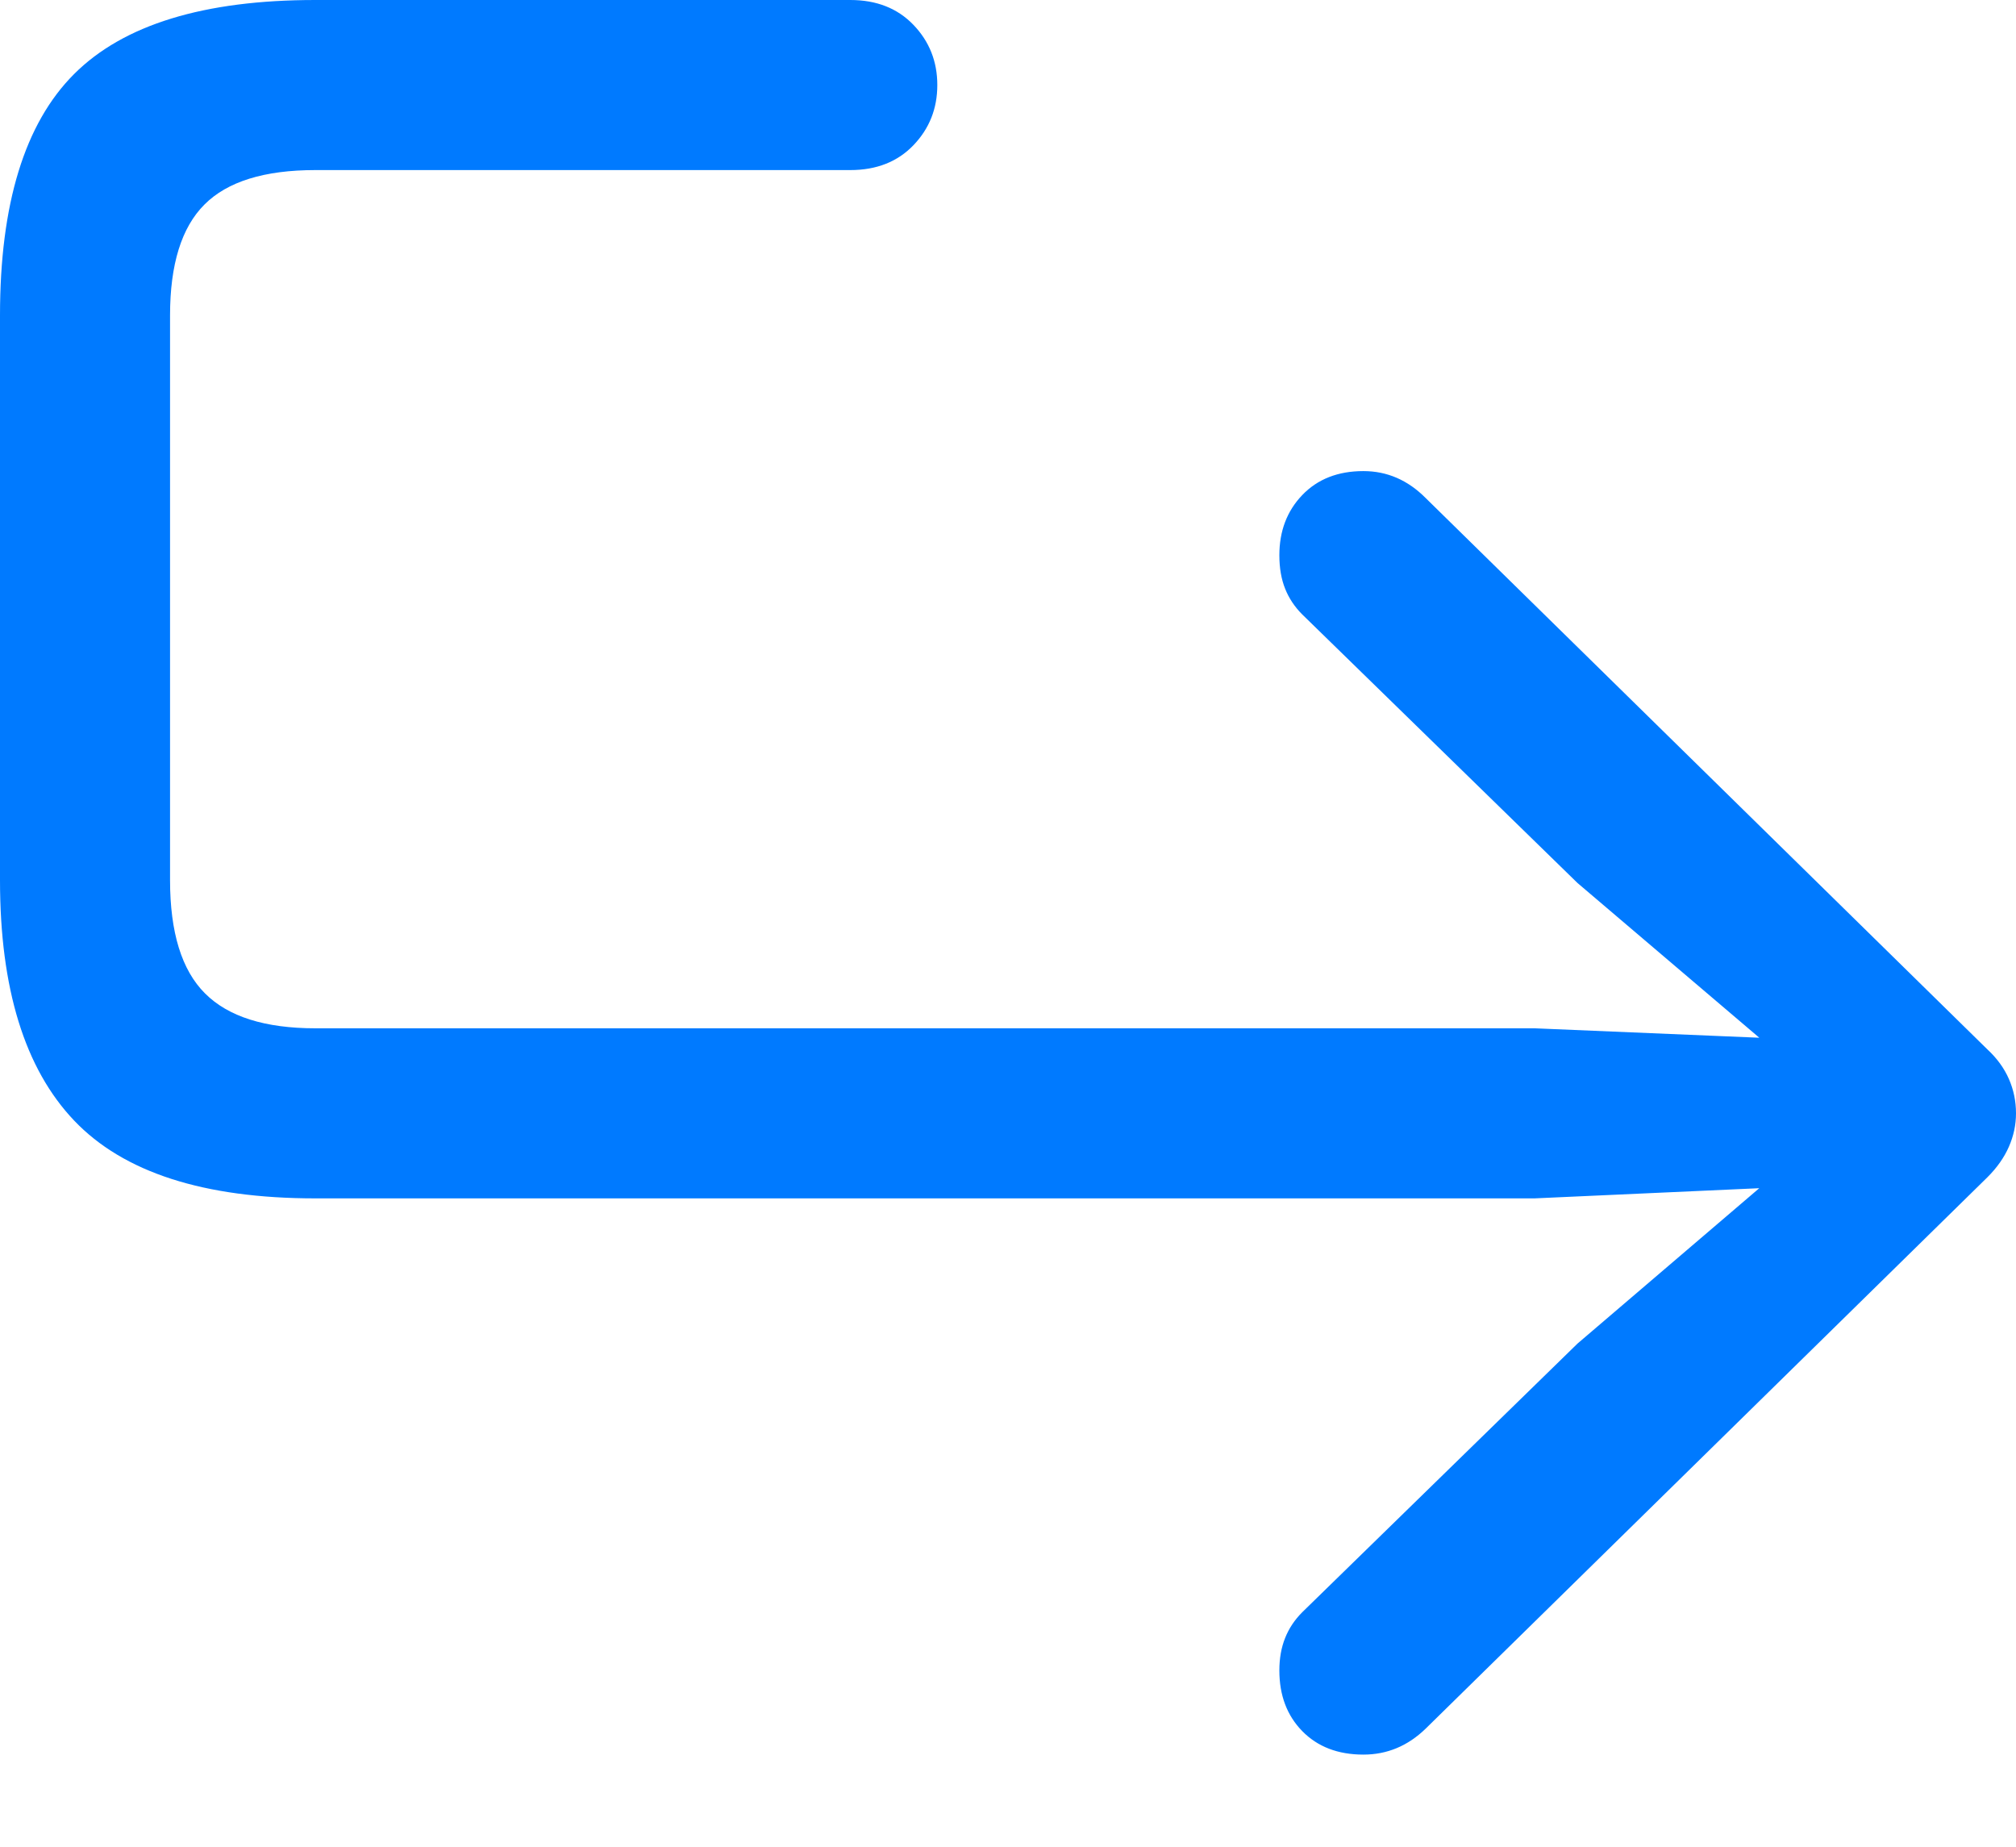 <?xml version="1.0" encoding="UTF-8"?>
<!--Generator: Apple Native CoreSVG 175.5-->
<!DOCTYPE svg
PUBLIC "-//W3C//DTD SVG 1.1//EN"
       "http://www.w3.org/Graphics/SVG/1.1/DTD/svg11.dtd">
<svg version="1.1" xmlns="http://www.w3.org/2000/svg" xmlns:xlink="http://www.w3.org/1999/xlink" width="20.605" height="18.877">
 <g>
  <rect height="18.877" opacity="0" width="20.605" x="0" y="0"/>
  <path d="M13.935 17.93Q14.297 17.93 14.57 17.666L20.312 12.031Q20.459 11.885 20.532 11.719Q20.605 11.553 20.605 11.377Q20.605 11.191 20.532 11.025Q20.459 10.859 20.312 10.723L14.57 5.088Q14.297 4.814 13.935 4.814Q13.545 4.814 13.31 5.059Q13.076 5.303 13.076 5.674Q13.076 5.869 13.135 6.016Q13.193 6.162 13.31 6.279L16.123 9.023L18.545 11.084L18.711 10.635L15.684 10.508L3.223 10.508Q2.451 10.508 2.095 10.151Q1.738 9.795 1.738 8.994L1.738 3.223Q1.738 2.441 2.09 2.09Q2.441 1.738 3.223 1.738L8.691 1.738Q9.092 1.738 9.336 1.484Q9.58 1.23 9.58 0.869Q9.58 0.508 9.336 0.254Q9.092 0 8.691 0L3.223 0Q1.514 0 0.757 0.757Q0 1.514 0 3.223L0 8.994Q0 10.654 0.757 11.45Q1.514 12.246 3.223 12.246L15.684 12.246L18.711 12.109L18.545 11.66L16.123 13.73L13.31 16.475Q13.193 16.592 13.135 16.738Q13.076 16.885 13.076 17.07Q13.076 17.451 13.31 17.69Q13.545 17.93 13.935 17.93Z" fill="#007aff"/>
 </g>
</svg>
